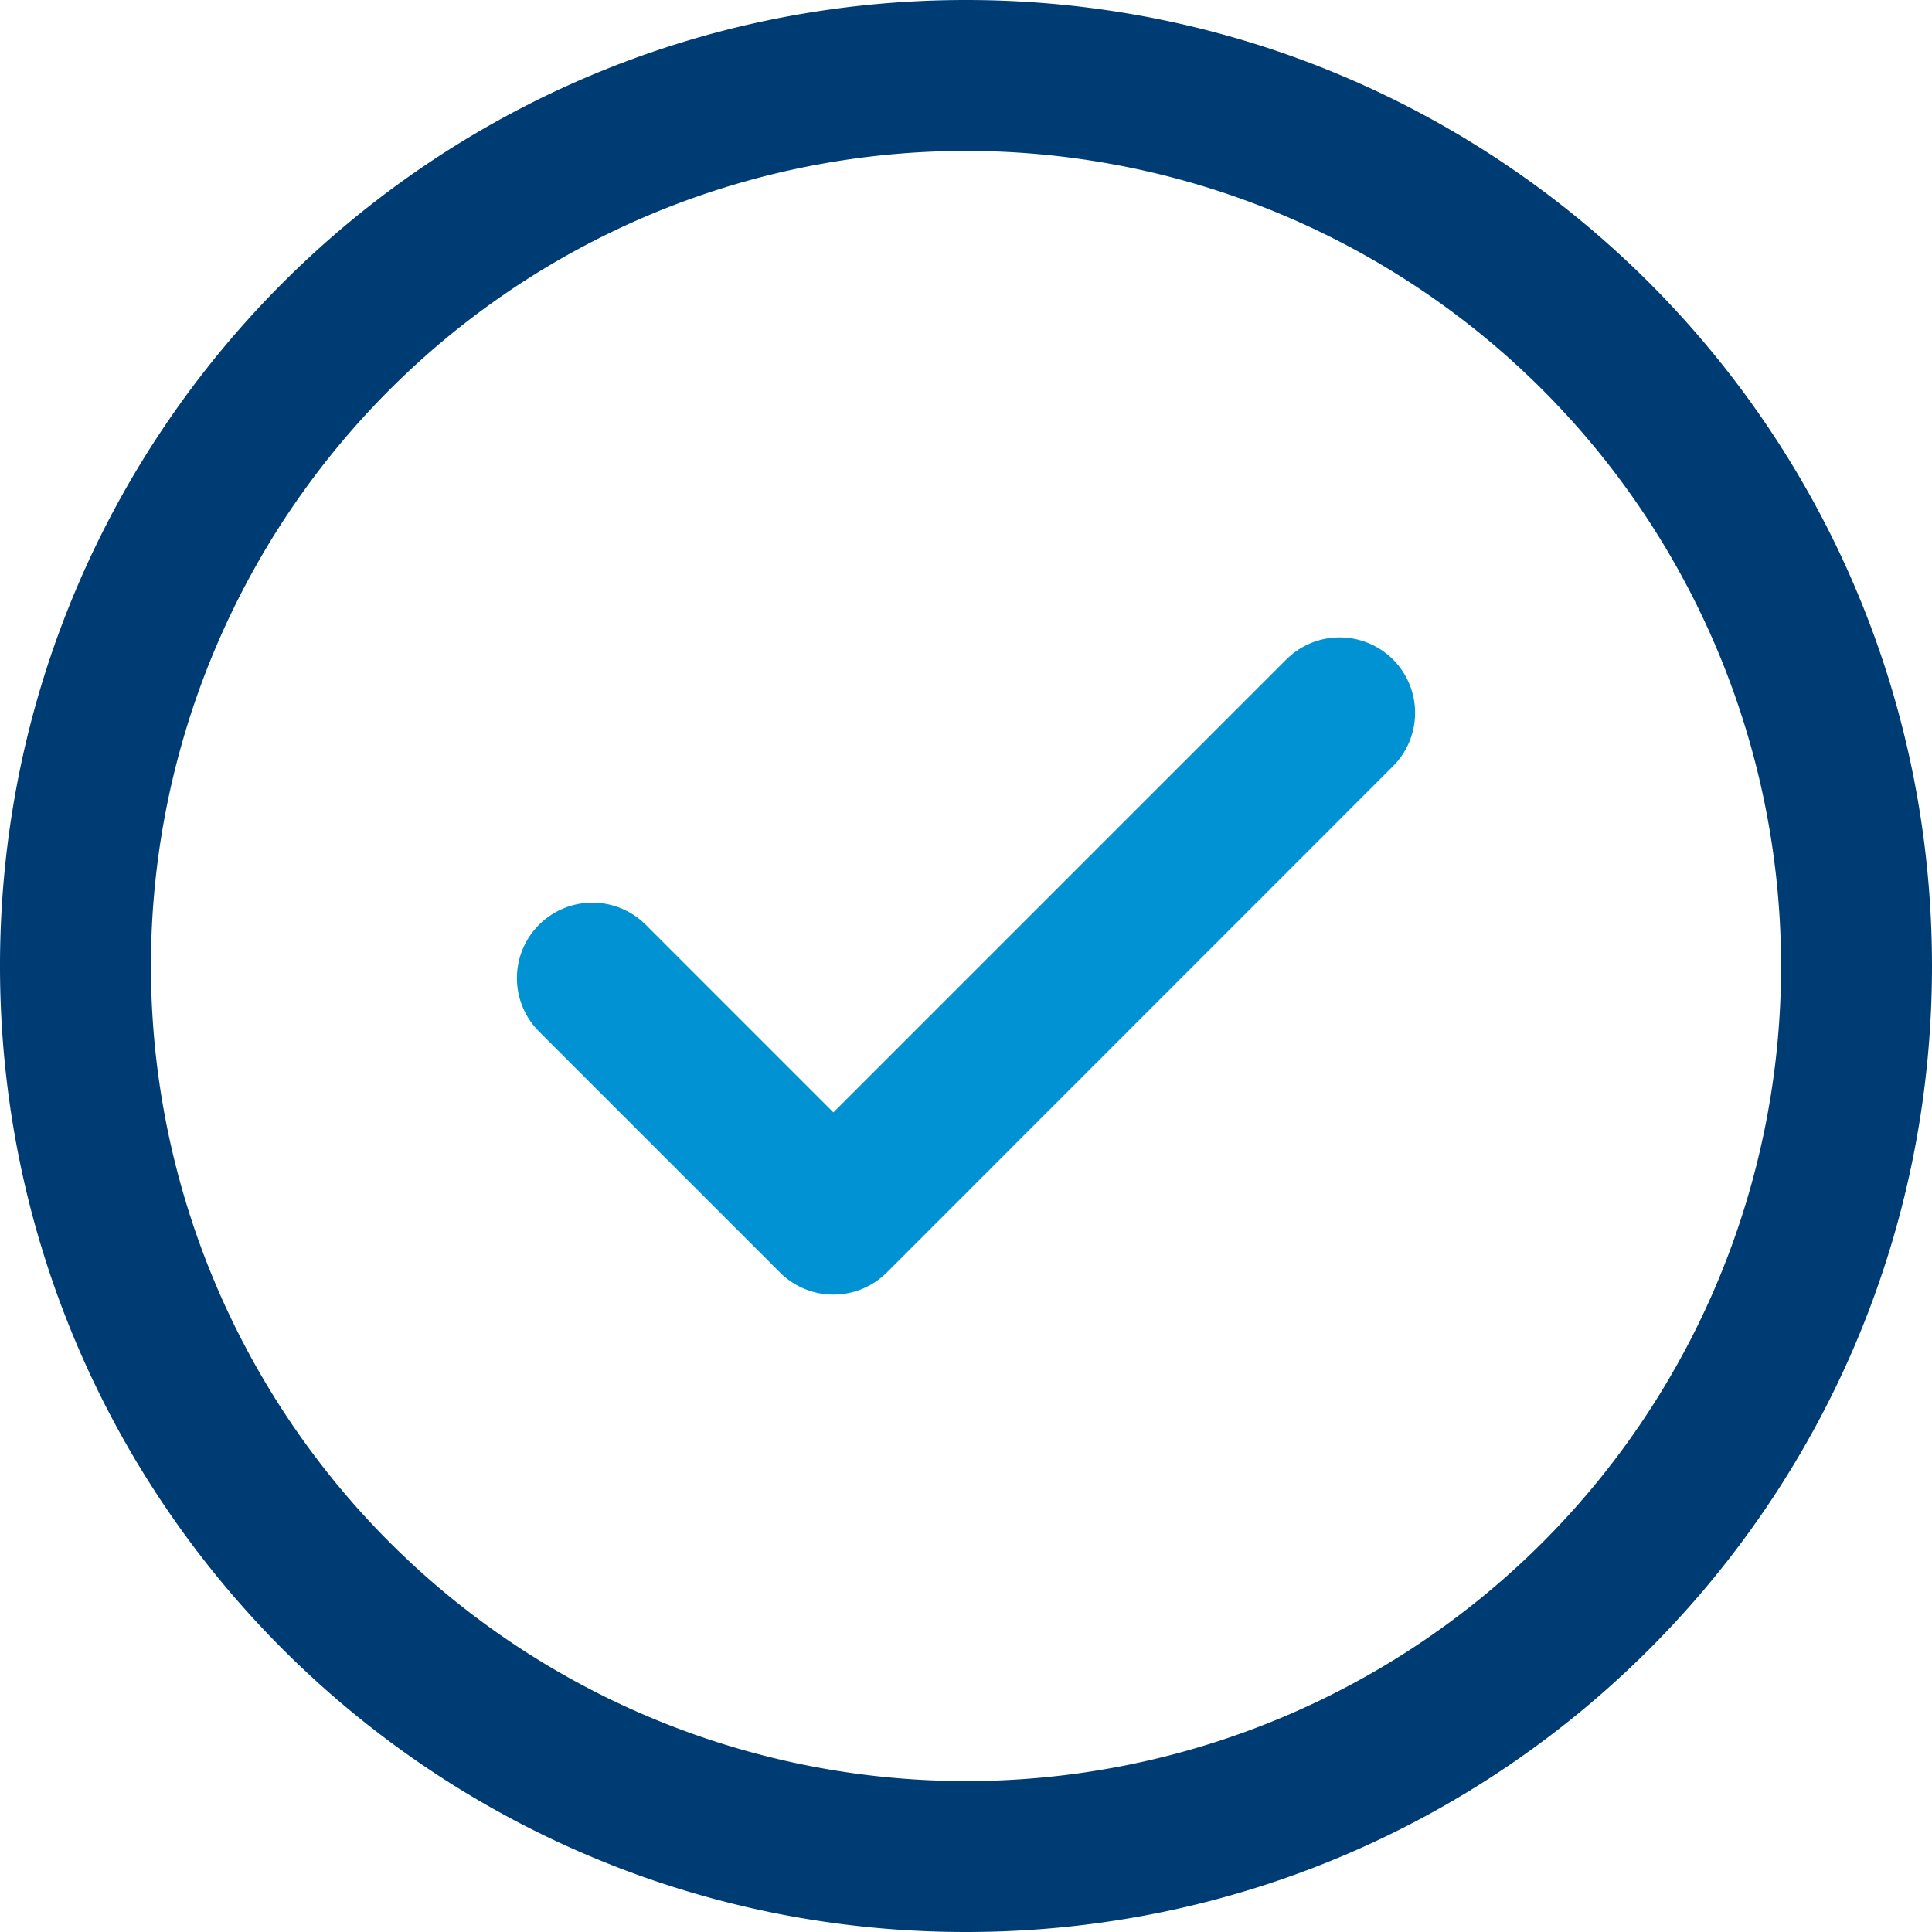 <svg xmlns="http://www.w3.org/2000/svg" viewBox="0 0 512 512"><defs><style>.cls-1{fill:#0092d2;}.cls-2{fill:#003c74;}</style></defs><g id="Слой_2" data-name="Слой 2"><g id="Capa_1" data-name="Capa 1"><path class="cls-1" d="M369.16,174.77a20,20,0,0,1,0,28.28L235,337.23a20,20,0,0,1-28.28,0l-63.87-63.87a20,20,0,0,1,28.28-28.29l49.73,49.73,120-120A20,20,0,0,1,369.16,174.77Z"/><path class="cls-2" d="M256,0C114.52,0,0,114.5,0,256S114.5,512,256,512,512,397.5,512,256,397.5,0,256,0Zm0,472A216,216,0,1,1,472,256,215.88,215.88,0,0,1,256,472Z"/></g></g></svg>